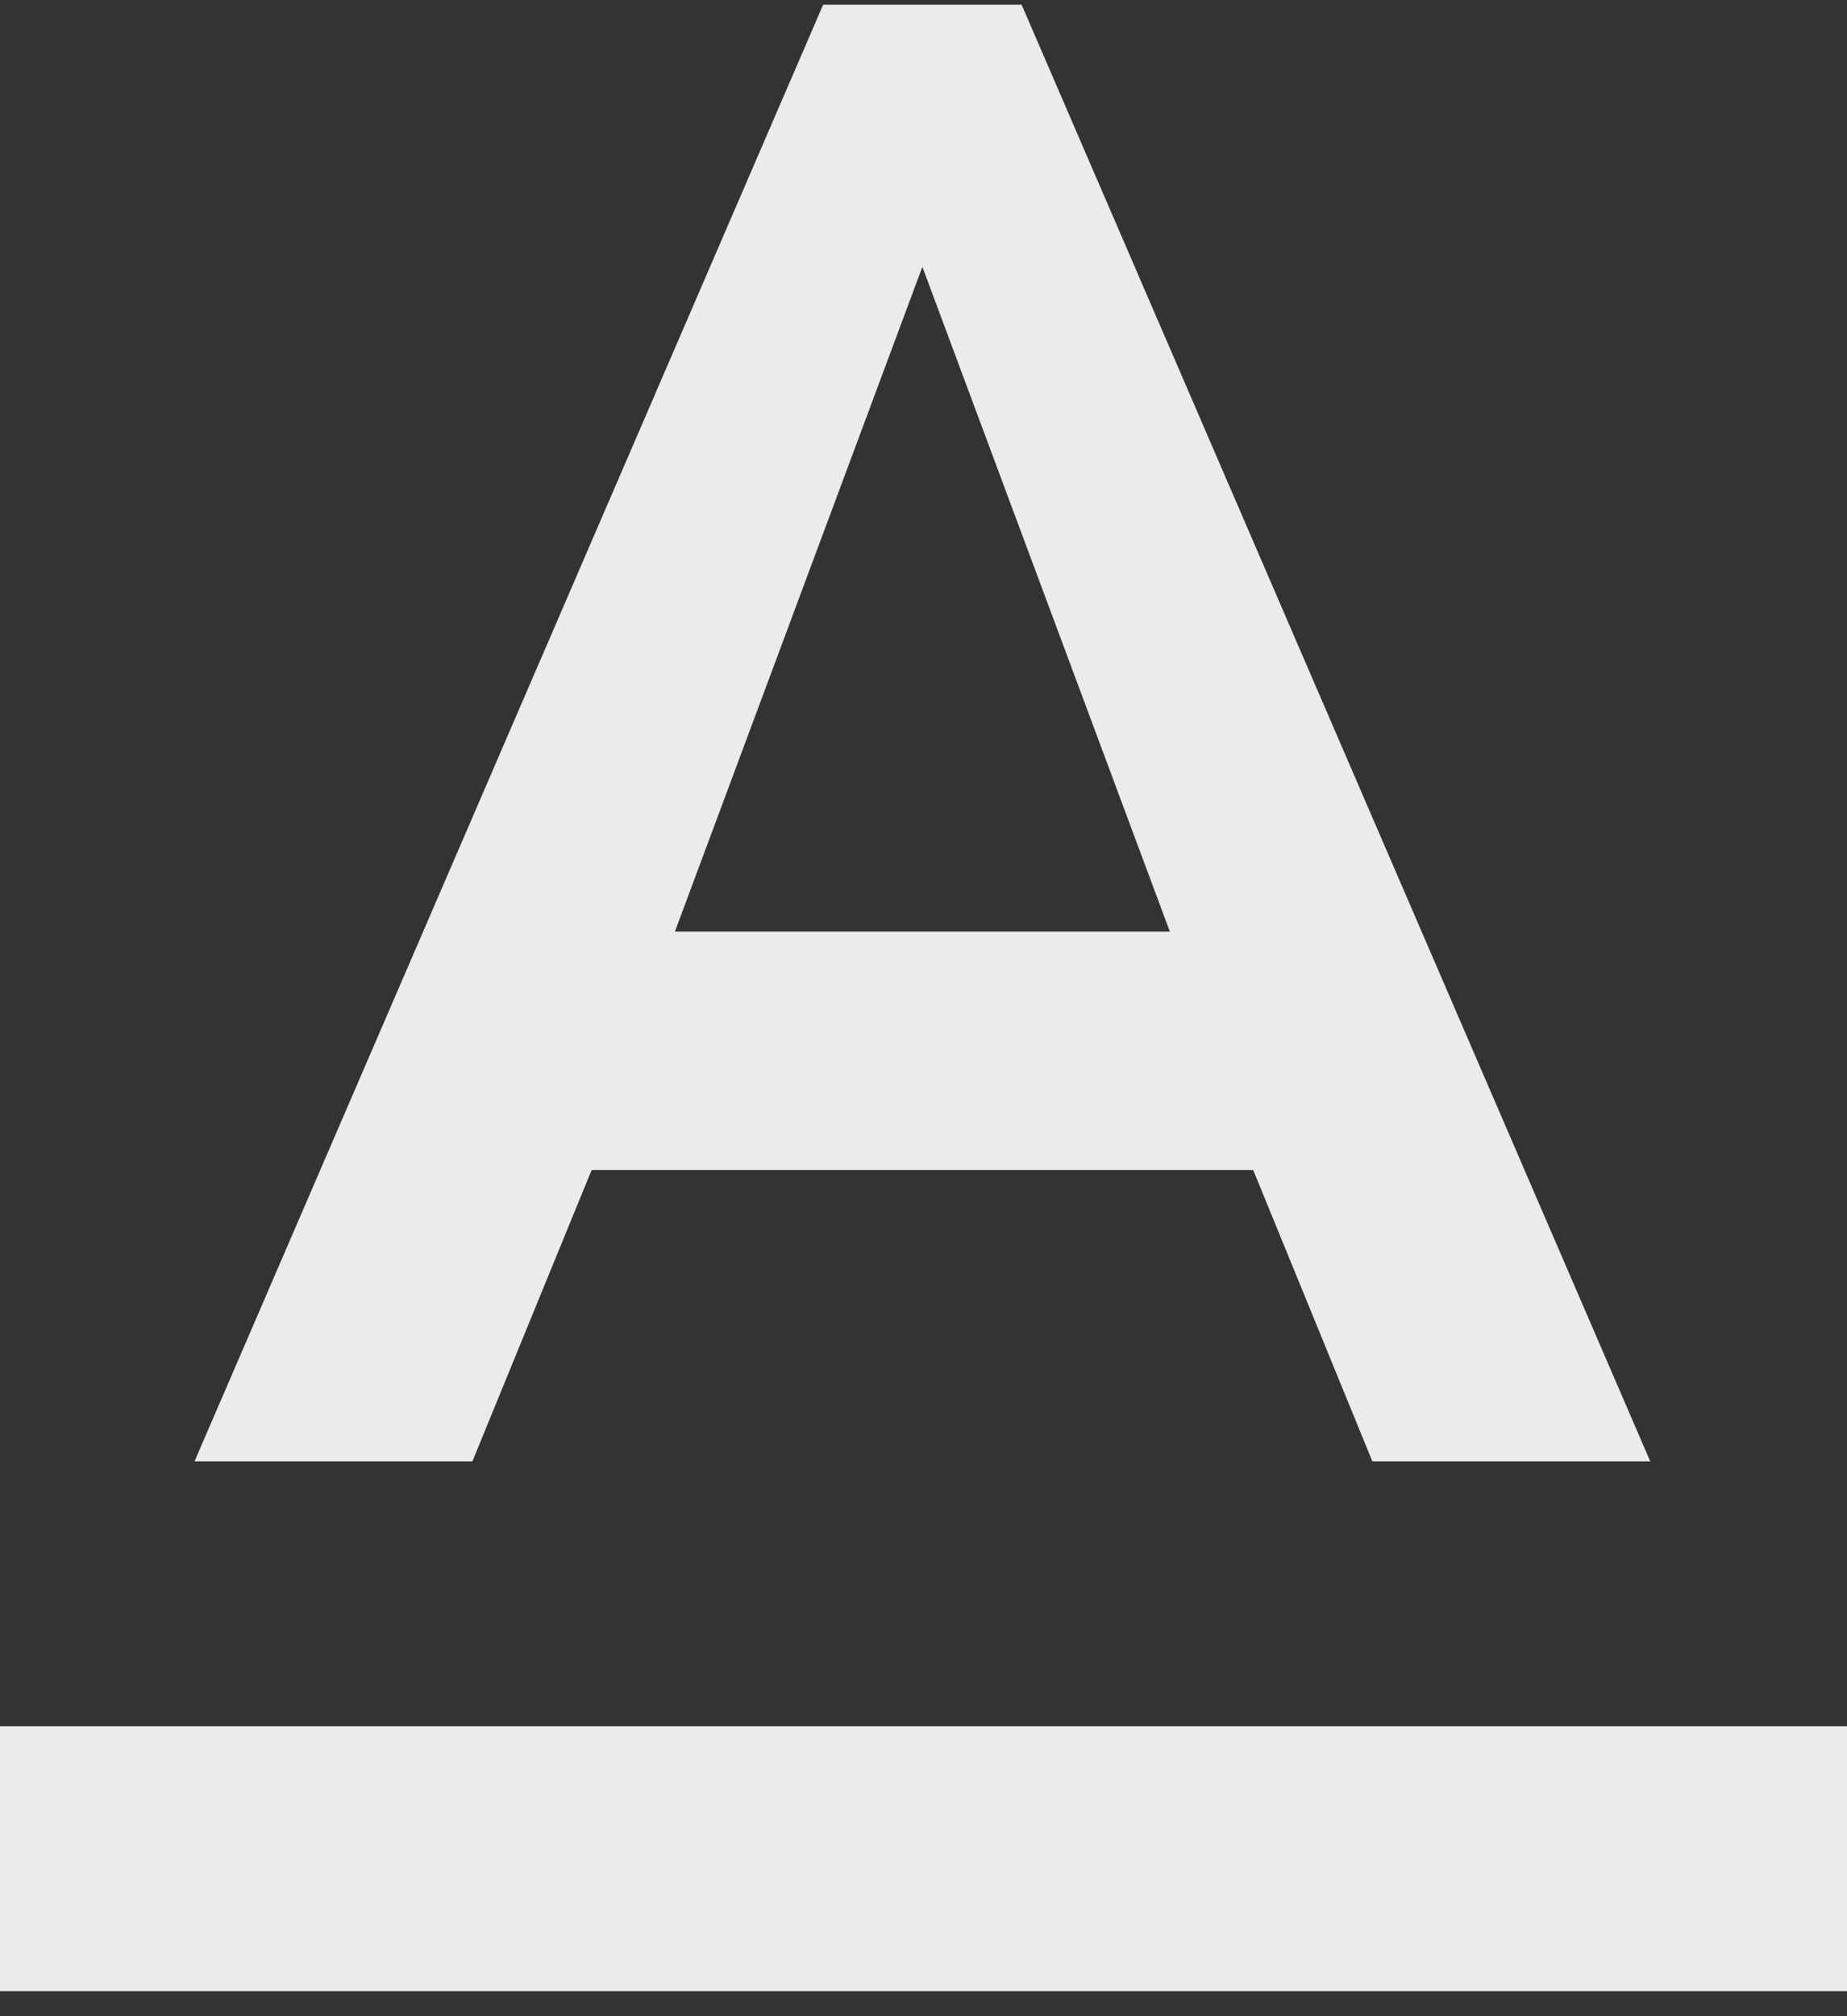 <svg xmlns="http://www.w3.org/2000/svg" width="33" height="36" viewBox="0 0 33 36"><rect x="0" y="0" width="33" height="36" fill="#333333" stroke="none"/><g><g><path fill="#fff" fill-opacity=".9" d="M12.058 16.635h8.844L16.48 4.765zM8.44 26.094H3.475L14.707.084h3.546l11.232 26.01H24.52l-2.129-5.202H10.57zm24.592 4.729v4.73H-.072v-4.73z"/></g></g></svg>